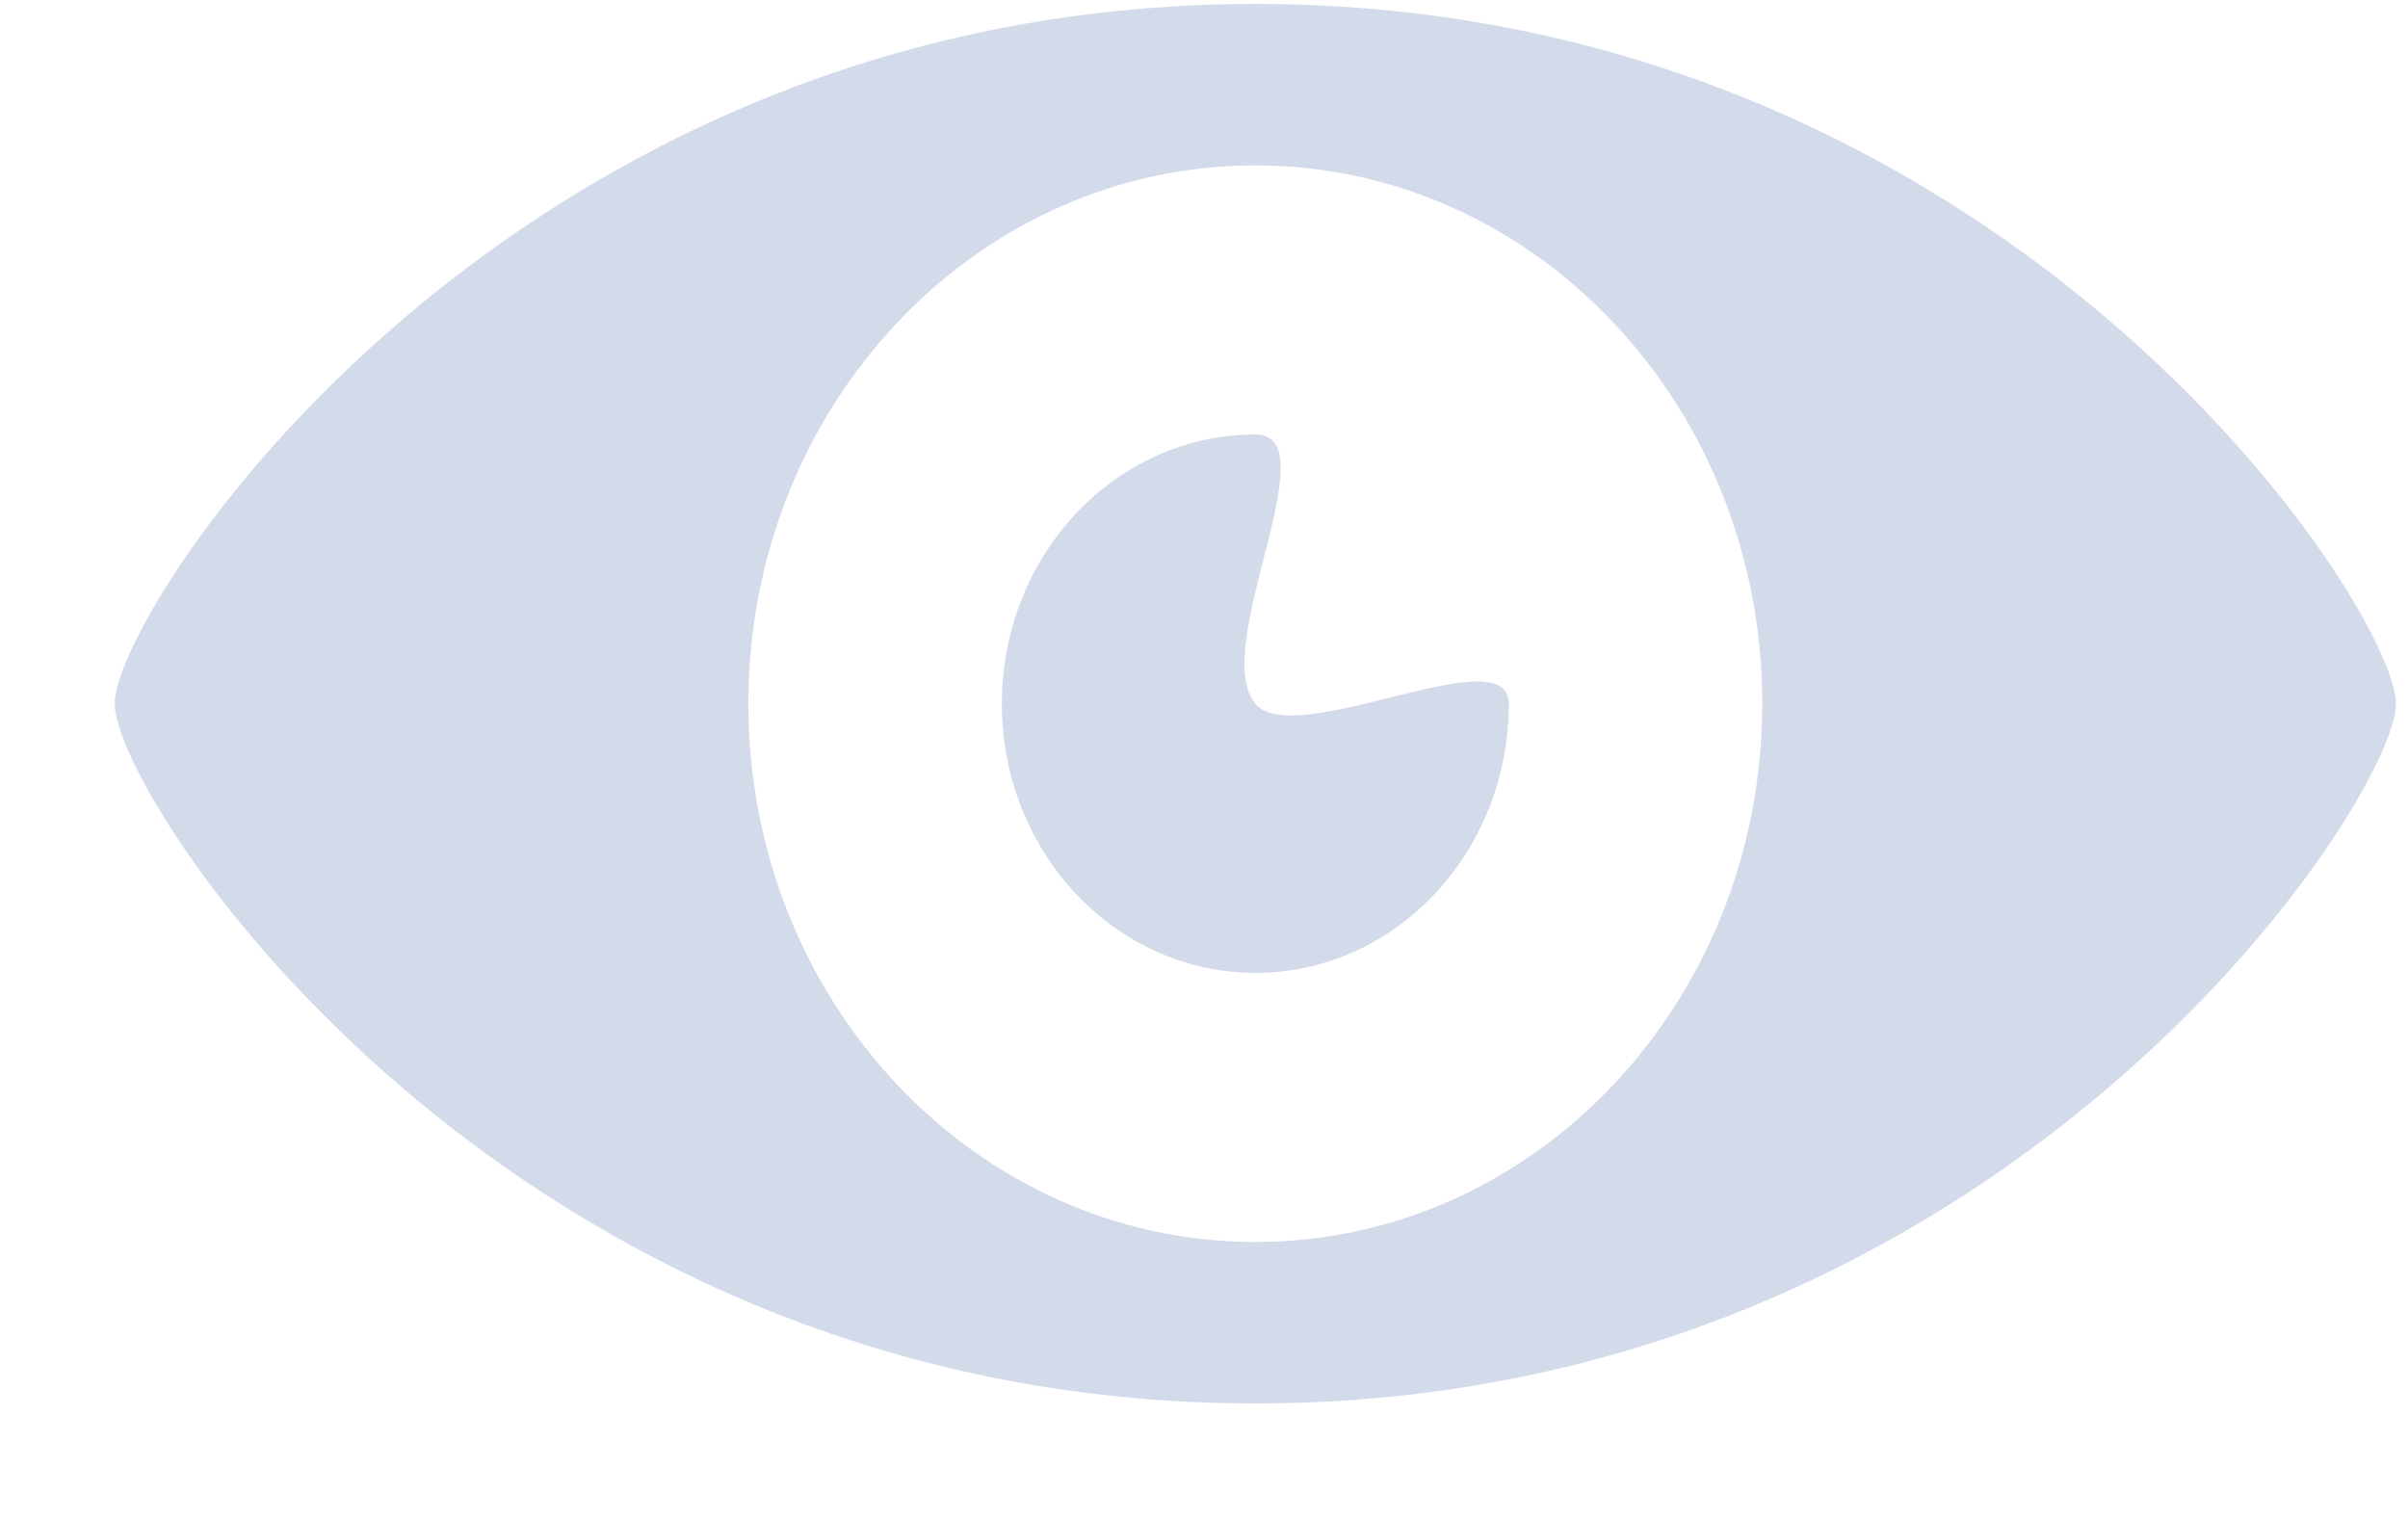 <?xml version="1.0" encoding="UTF-8" standalone="no"?>
<svg width="19px" height="12px" viewBox="0 0 19 12" version="1.1" xmlns="http://www.w3.org/2000/svg" xmlns:xlink="http://www.w3.org/1999/xlink" xmlns:sketch="http://www.bohemiancoding.com/sketch/ns">
    <!-- Generator: Sketch 3.1 (8751) - http://www.bohemiancoding.com/sketch -->
    <title>Icon: Preview</title>
    <desc>Created with Sketch.</desc>
    <defs></defs>
    <g id="Page-1" stroke="none" stroke-width="1" fill="none" fill-rule="evenodd" sketch:type="MSPage">
        <g id="Mobile---Home" sketch:type="MSArtboardGroup" transform="translate(-234, -85)" fill="#D3DBEB">
            <g id="Navigation" sketch:type="MSLayerGroup" transform="translate(0, 65)">
                <g id="Menu-Item:-Preview" transform="translate(218, 0)" sketch:type="MSShapeGroup">
                    <g id="Icon:-Preview" transform="translate(17, 20)">
                        <path d="M8.905,0.031 C3.001,0.031 -0.095,4.796 -0.095,5.552 C-0.095,6.308 3.001,11.073 8.905,11.073 C14.809,11.073 17.905,6.308 17.905,5.552 C17.905,4.796 14.809,0.031 8.905,0.031 L8.905,0.031 Z M8.905,9.799 C6.696,9.799 4.905,7.897 4.905,5.552 C4.905,3.206 6.696,1.305 8.905,1.305 C11.114,1.305 12.905,3.206 12.905,5.552 C12.905,7.897 11.114,9.799 8.905,9.799 L8.905,9.799 Z M10.905,5.552 C10.905,6.725 10.01,7.676 8.905,7.676 C7.801,7.676 6.905,6.725 6.905,5.552 C6.905,4.379 7.801,3.428 8.905,3.428 C9.502,3.428 8.539,5.111 8.905,5.552 C9.217,5.926 10.905,5.013 10.905,5.552 L10.905,5.552 Z" id="Shape"></path>
                    </g>
                </g>
            </g>
        </g>
    </g>
</svg>
